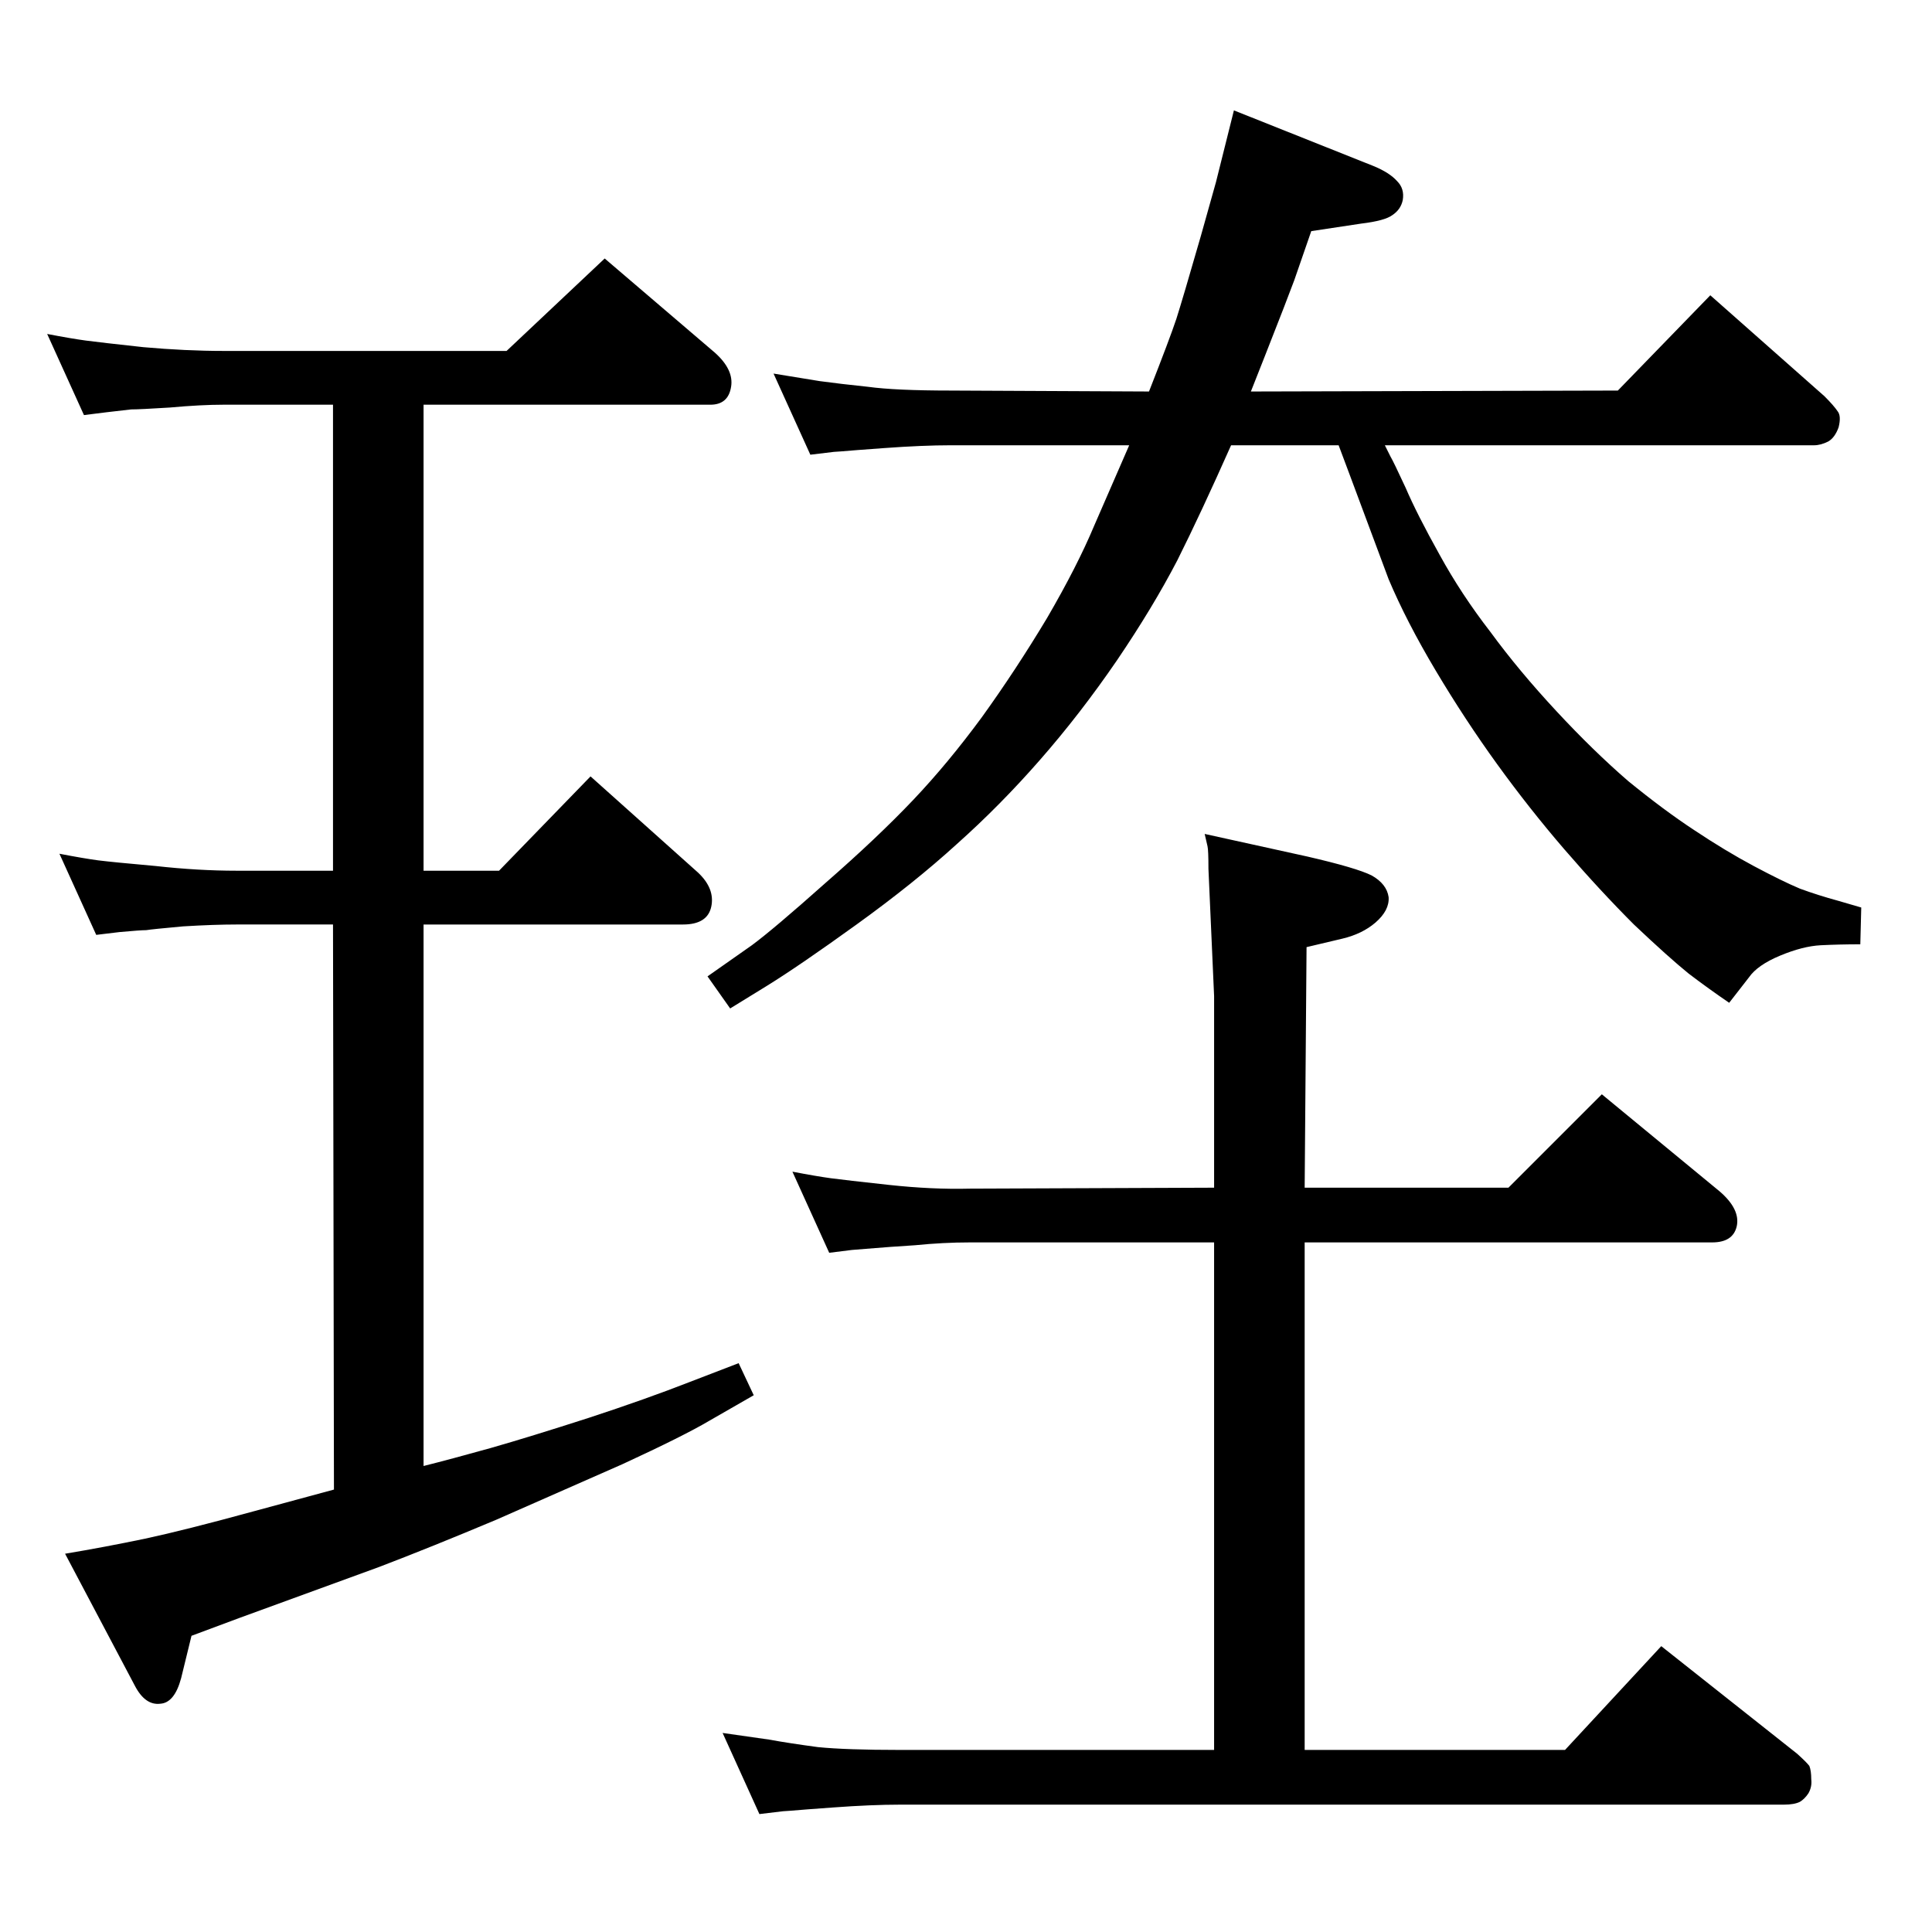 <?xml version="1.0" standalone="no"?>
<!DOCTYPE svg PUBLIC "-//W3C//DTD SVG 1.1//EN" "http://www.w3.org/Graphics/SVG/1.1/DTD/svg11.dtd" >
<svg xmlns="http://www.w3.org/2000/svg" xmlns:xlink="http://www.w3.org/1999/xlink" version="1.1" viewBox="0 0 2048 2048">
  <g transform="matrix(1 0 0 -1 0 2048)">
   <path fill="currentColor"
d="M1468 1576l6 -12q3 -5 16 -33q12 -28 36 -71q23 -42 54 -82q30 -41 70 -84q39 -42 76 -74q38 -31 70 -52q33 -22 63 -38t49 -24q19 -7 41 -13l24 -7l-1 -39q-22 0 -42 -1q-19 -1 -43 -11t-33 -23l-21 -27q-22 15 -43 31q-21 17 -58 52q-36 36 -74 80q-37 43 -71 90
t-65 99t-50 97l-41 110l-12 32h-114q-32 -72 -57 -122q-26 -50 -64 -106q-39 -57 -82 -106q-42 -48 -88 -89q-45 -41 -106 -85t-95 -65l-39 -24l-24 34l47 33q23 17 78 66q55 48 93 88q37 39 73 88q36 50 69 105q32 55 50 98l37 85h-189q-30 0 -71 -3l-27 -2q-24 -2 -26 -2
l-25 -3l-39 86l49 -8q22 -3 51 -6q29 -4 88 -4l210 -1q22 56 29 77q7 22 26 88l16 57l19 76l148 -59q17 -7 25 -16q8 -8 6 -20q-2 -10 -11 -16q-8 -6 -33 -9l-53 -8l-18 -52q-7 -19 -31 -80l-15 -38l389 1l98 101l121 -107q10 -10 14 -16q4 -5 1 -17q-4 -11 -11 -15
q-8 -4 -15 -4h-455zM354 469l-1 599h-102q-24 0 -57 -2q-33 -3 -39 -4q-6 0 -28 -2l-25 -3l-39 86q26 -5 41 -7q16 -2 61 -6q45 -5 86 -5h102v494h-116q-24 0 -57 -3q-32 -2 -41 -2q-9 -1 -26 -3l-24 -3l-39 86q26 -5 41 -7t61 -7q45 -4 85 -4h300l104 98l117 -100
q20 -18 17 -36q-3 -19 -22 -19h-304v-494h80l97 100l114 -102q18 -17 14 -36t-30 -19h-275v-574q28 7 71 19q42 12 104 32q61 20 107 38l52 20l16 -34l-47 -27q-27 -16 -92 -46l-134 -59q-69 -29 -124 -50l-148 -54l-51 -19l-11 -45q-7 -26 -22 -27q-16 -2 -27 19l-74 140
q42 7 85 16q42 9 115 29zM1287 789v203l-6 135q0 20 -1 24l-3 13l109 -24q52 -12 68 -20q16 -9 18 -23q1 -14 -14 -27q-14 -12 -35 -17l-38 -9l-2 -255h216l99 99l125 -103q22 -19 18 -37q-4 -17 -26 -17h-432v-538h276l102 110l144 -114q10 -9 13 -13q2 -5 2 -14
q1 -8 -3 -15q-4 -6 -9 -9q-6 -3 -17 -3h-937q-30 0 -71 -3l-27 -2q-24 -2 -26 -2l-25 -3l-39 86l49 -7q22 -4 52 -8q30 -3 87 -3h333v538h-259q-28 0 -58 -3q-31 -2 -42 -3t-25 -2l-24 -3l-39 86q26 -5 41 -7t61 -7t86 -4z" />
  </g>

</svg>
